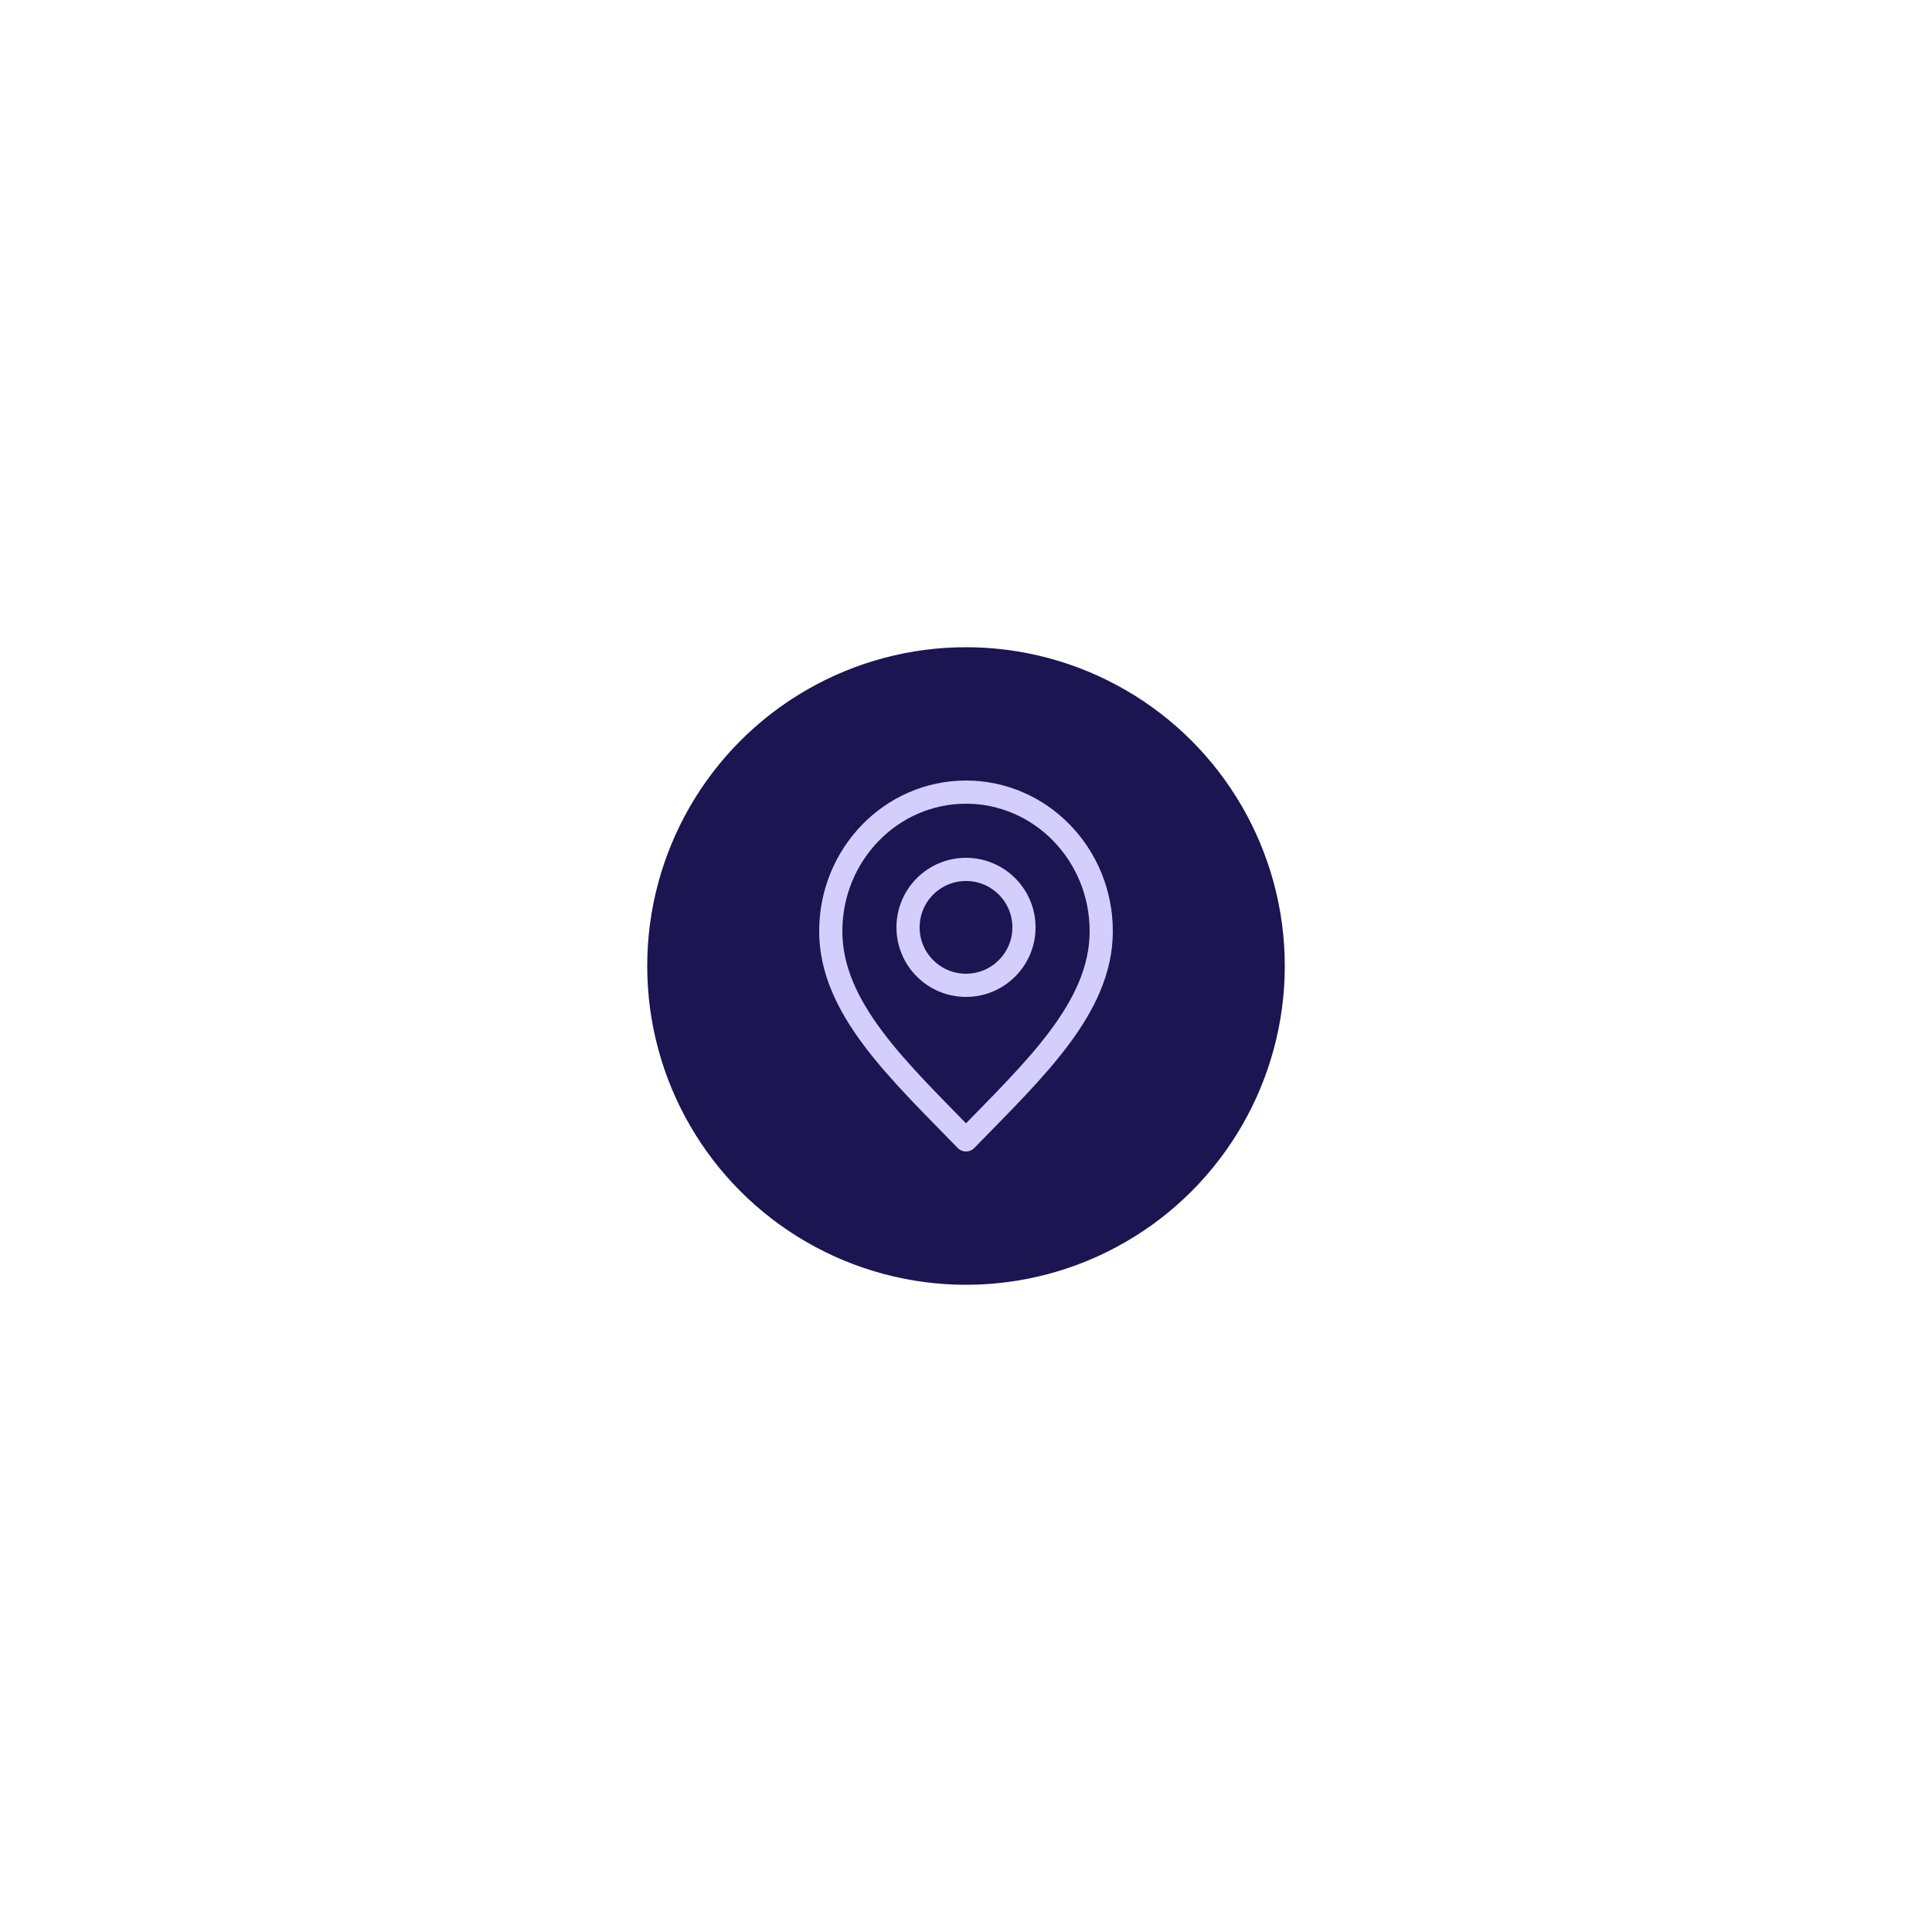 <svg width="100" height="100" viewBox="0 0 100 100" fill="none" xmlns="http://www.w3.org/2000/svg">
<g filter="url(#filter0_f_101_598)">
<circle cx="50" cy="50" r="16.5" fill="#1B1551"/>
</g>
<path d="M50 59C53.5 55.4 57 52.176 57 48.2C57 44.224 53.866 41 50 41C46.134 41 43 44.224 43 48.2C43 52.176 46.5 55.4 50 59Z" stroke="#D4CEFD" stroke-width="1.2" stroke-linecap="round" stroke-linejoin="round"/>
<path d="M50 51C51.657 51 53 49.657 53 48C53 46.343 51.657 45 50 45C48.343 45 47 46.343 47 48C47 49.657 48.343 51 50 51Z" stroke="#D4CEFD" stroke-width="1.2" stroke-linecap="round" stroke-linejoin="round"/>
<defs>
<filter id="filter0_f_101_598" x="0.5" y="0.5" width="99" height="99" filterUnits="userSpaceOnUse" color-interpolation-filters="sRGB">
<feFlood flood-opacity="0" result="BackgroundImageFix"/>
<feBlend mode="normal" in="SourceGraphic" in2="BackgroundImageFix" result="shape"/>
<feGaussianBlur stdDeviation="16.5" result="effect1_foregroundBlur_101_598"/>
</filter>
</defs>
</svg>

